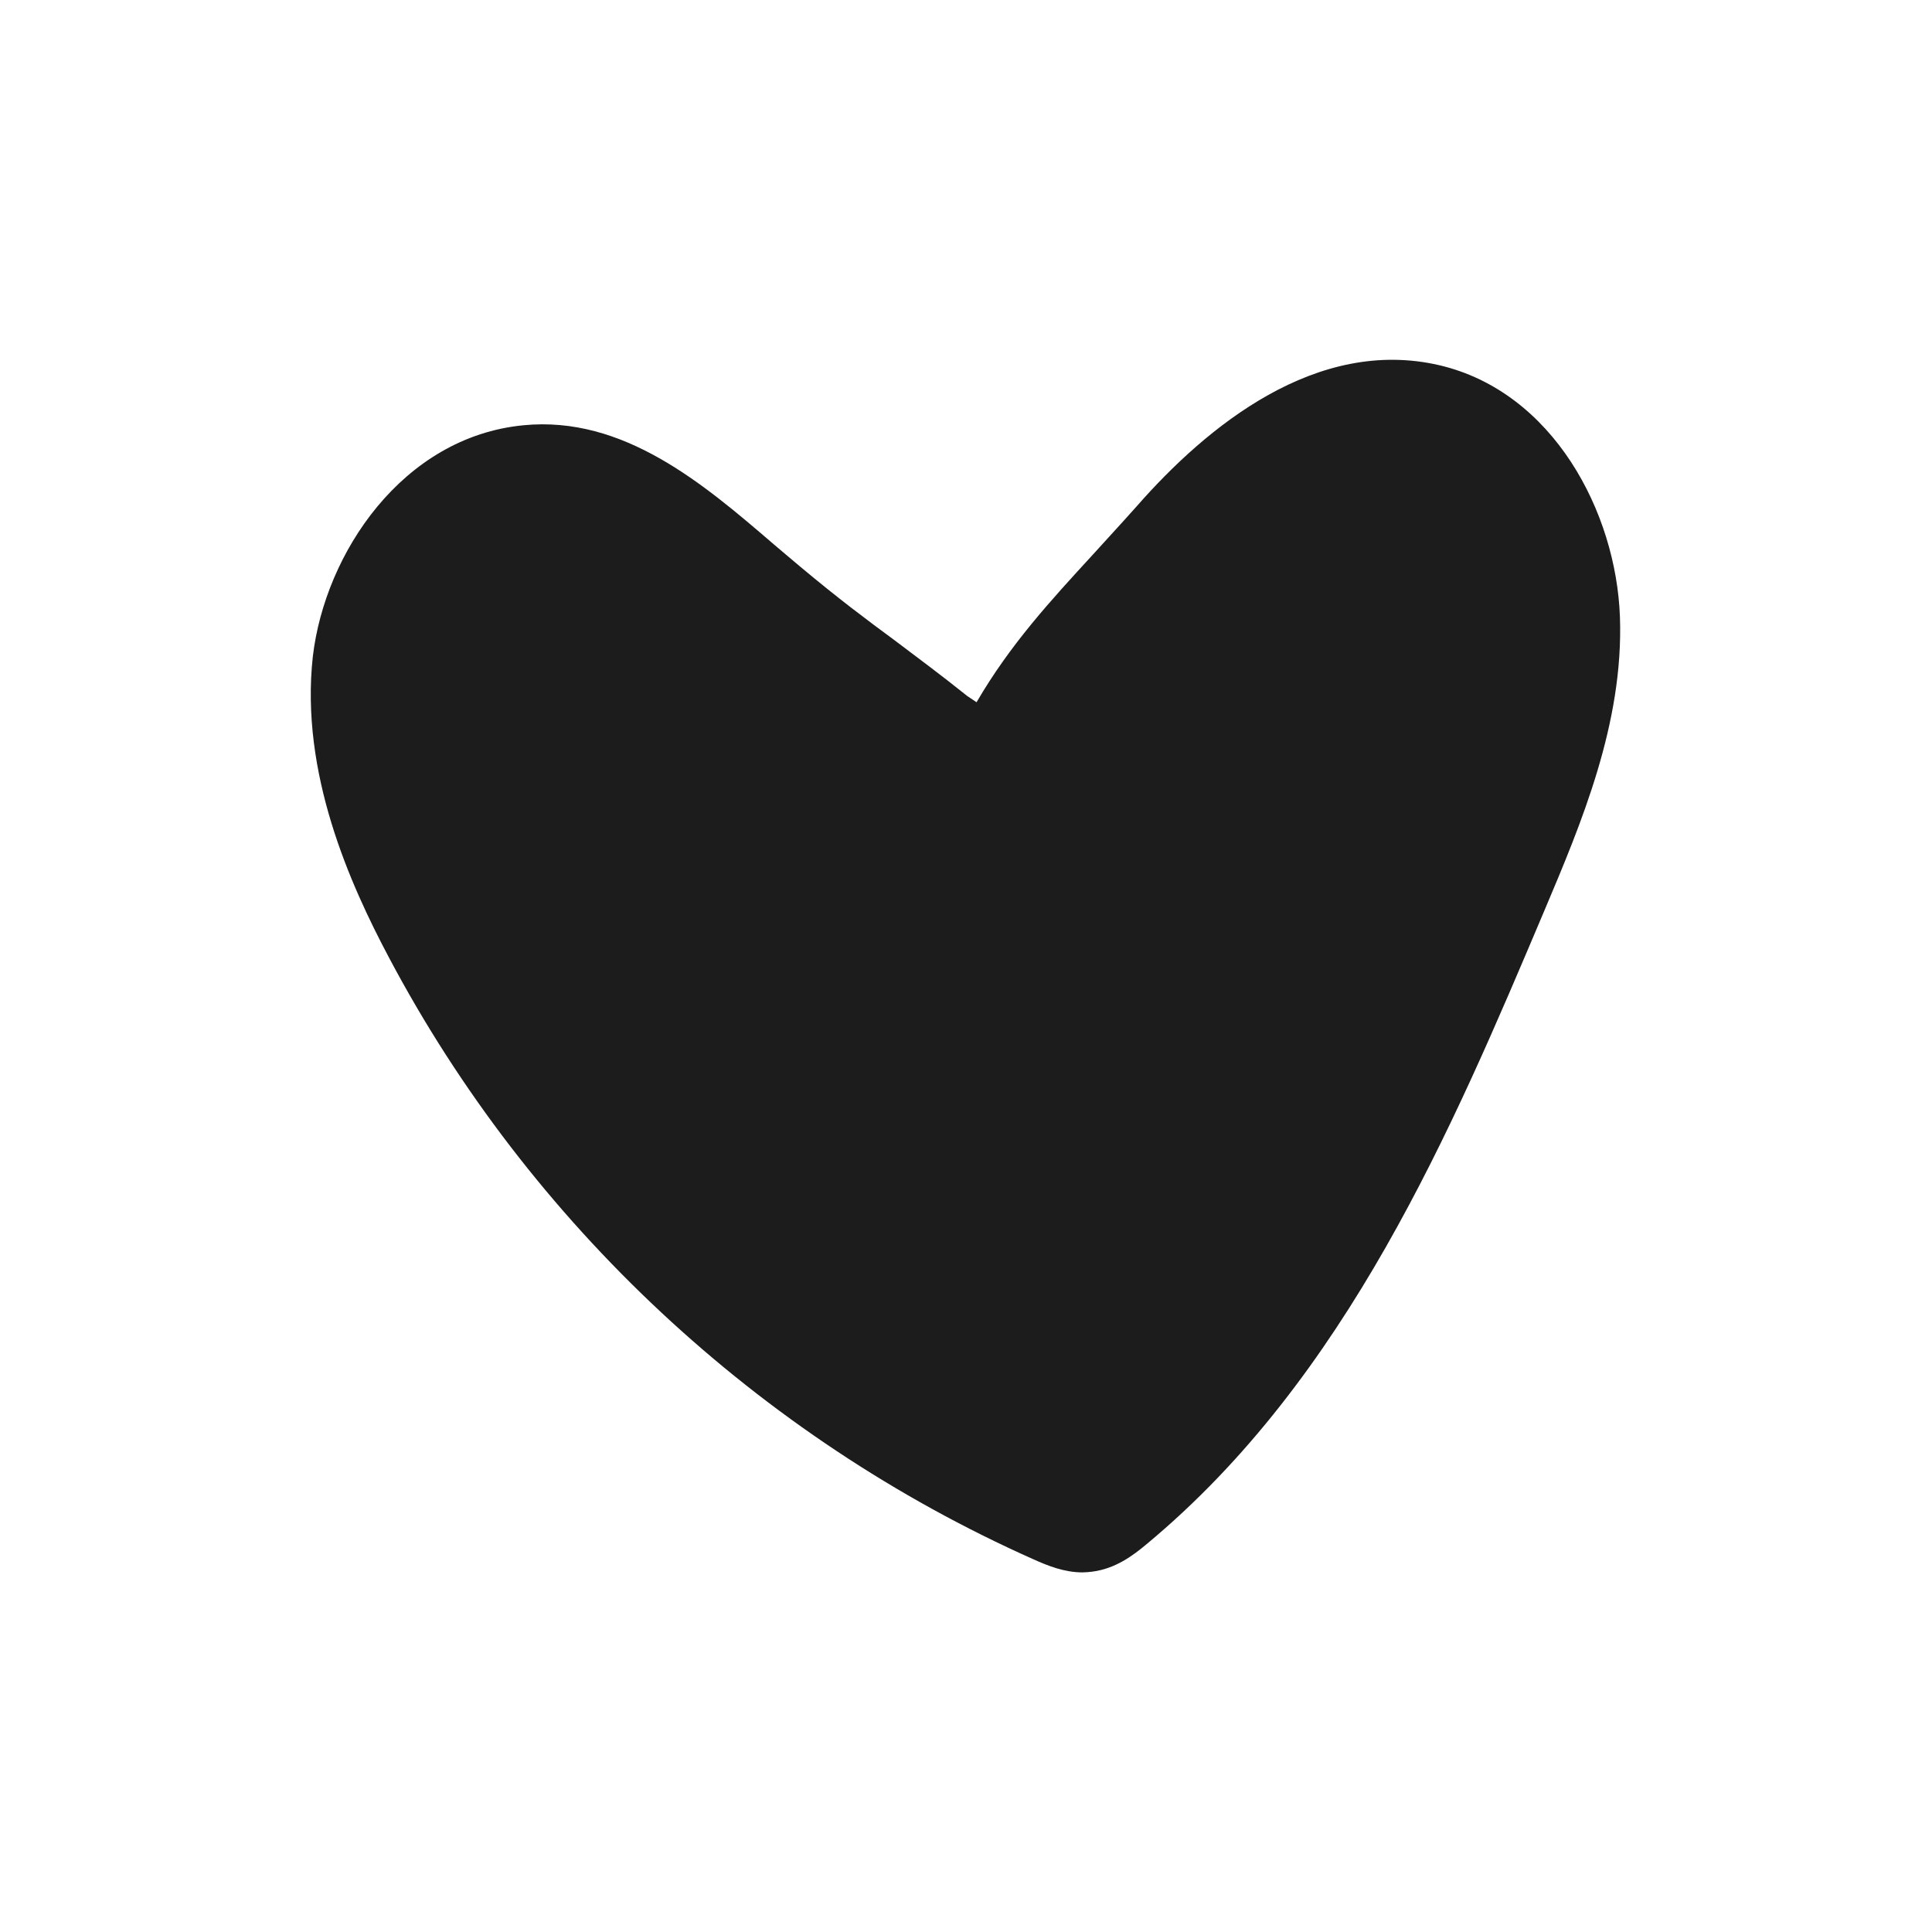 <?xml version="1.0" encoding="utf-8"?>
<!-- Generator: Adobe Illustrator 25.2.3, SVG Export Plug-In . SVG Version: 6.00 Build 0)  -->
<svg version="1.1" xmlns="http://www.w3.org/2000/svg" xmlns:xlink="http://www.w3.org/1999/xlink" x="0px" y="0px"
	 viewBox="0 0 512 512" style="enable-background:new 0 0 512 512;" xml:space="preserve">
<style type="text/css">
	.st0{fill:#1C1C1C;}
</style>
<g id="Layer_2">
</g>
<g id="Layer_1">
	<path class="st0" d="M103.1,253.8c37.3,70.4,98,127,170.7,159.4c4,1.8,8.3,3.5,13.1,3.5c0.8,0,1.7-0.1,2.6-0.2
		c6.1-0.8,10.7-4.2,14.5-7.4c52.9-44,80.7-109.7,105.2-167.6c9.9-23.4,21.1-49.9,20.1-78c-1-27.8-17.7-59.6-47.8-66.7
		c-32.6-7.6-61.6,16.1-80.2,37.3c-4,4.5-7.9,8.7-11.7,12.9c-11.2,12.2-21.9,23.8-30.8,39.1l-2.4-1.6c-7.5-6-13.5-10.4-19.3-14.8
		c-7.6-5.6-14.7-10.9-25-19.5c-2.3-1.9-4.7-4-7.1-6c-18.6-16-39.8-34.1-66.3-31.5c-32,3.1-52.6,33.9-55.8,61.3
		C79.5,204.9,92.8,234.4,103.1,253.8z"/>
</g>
</svg>

